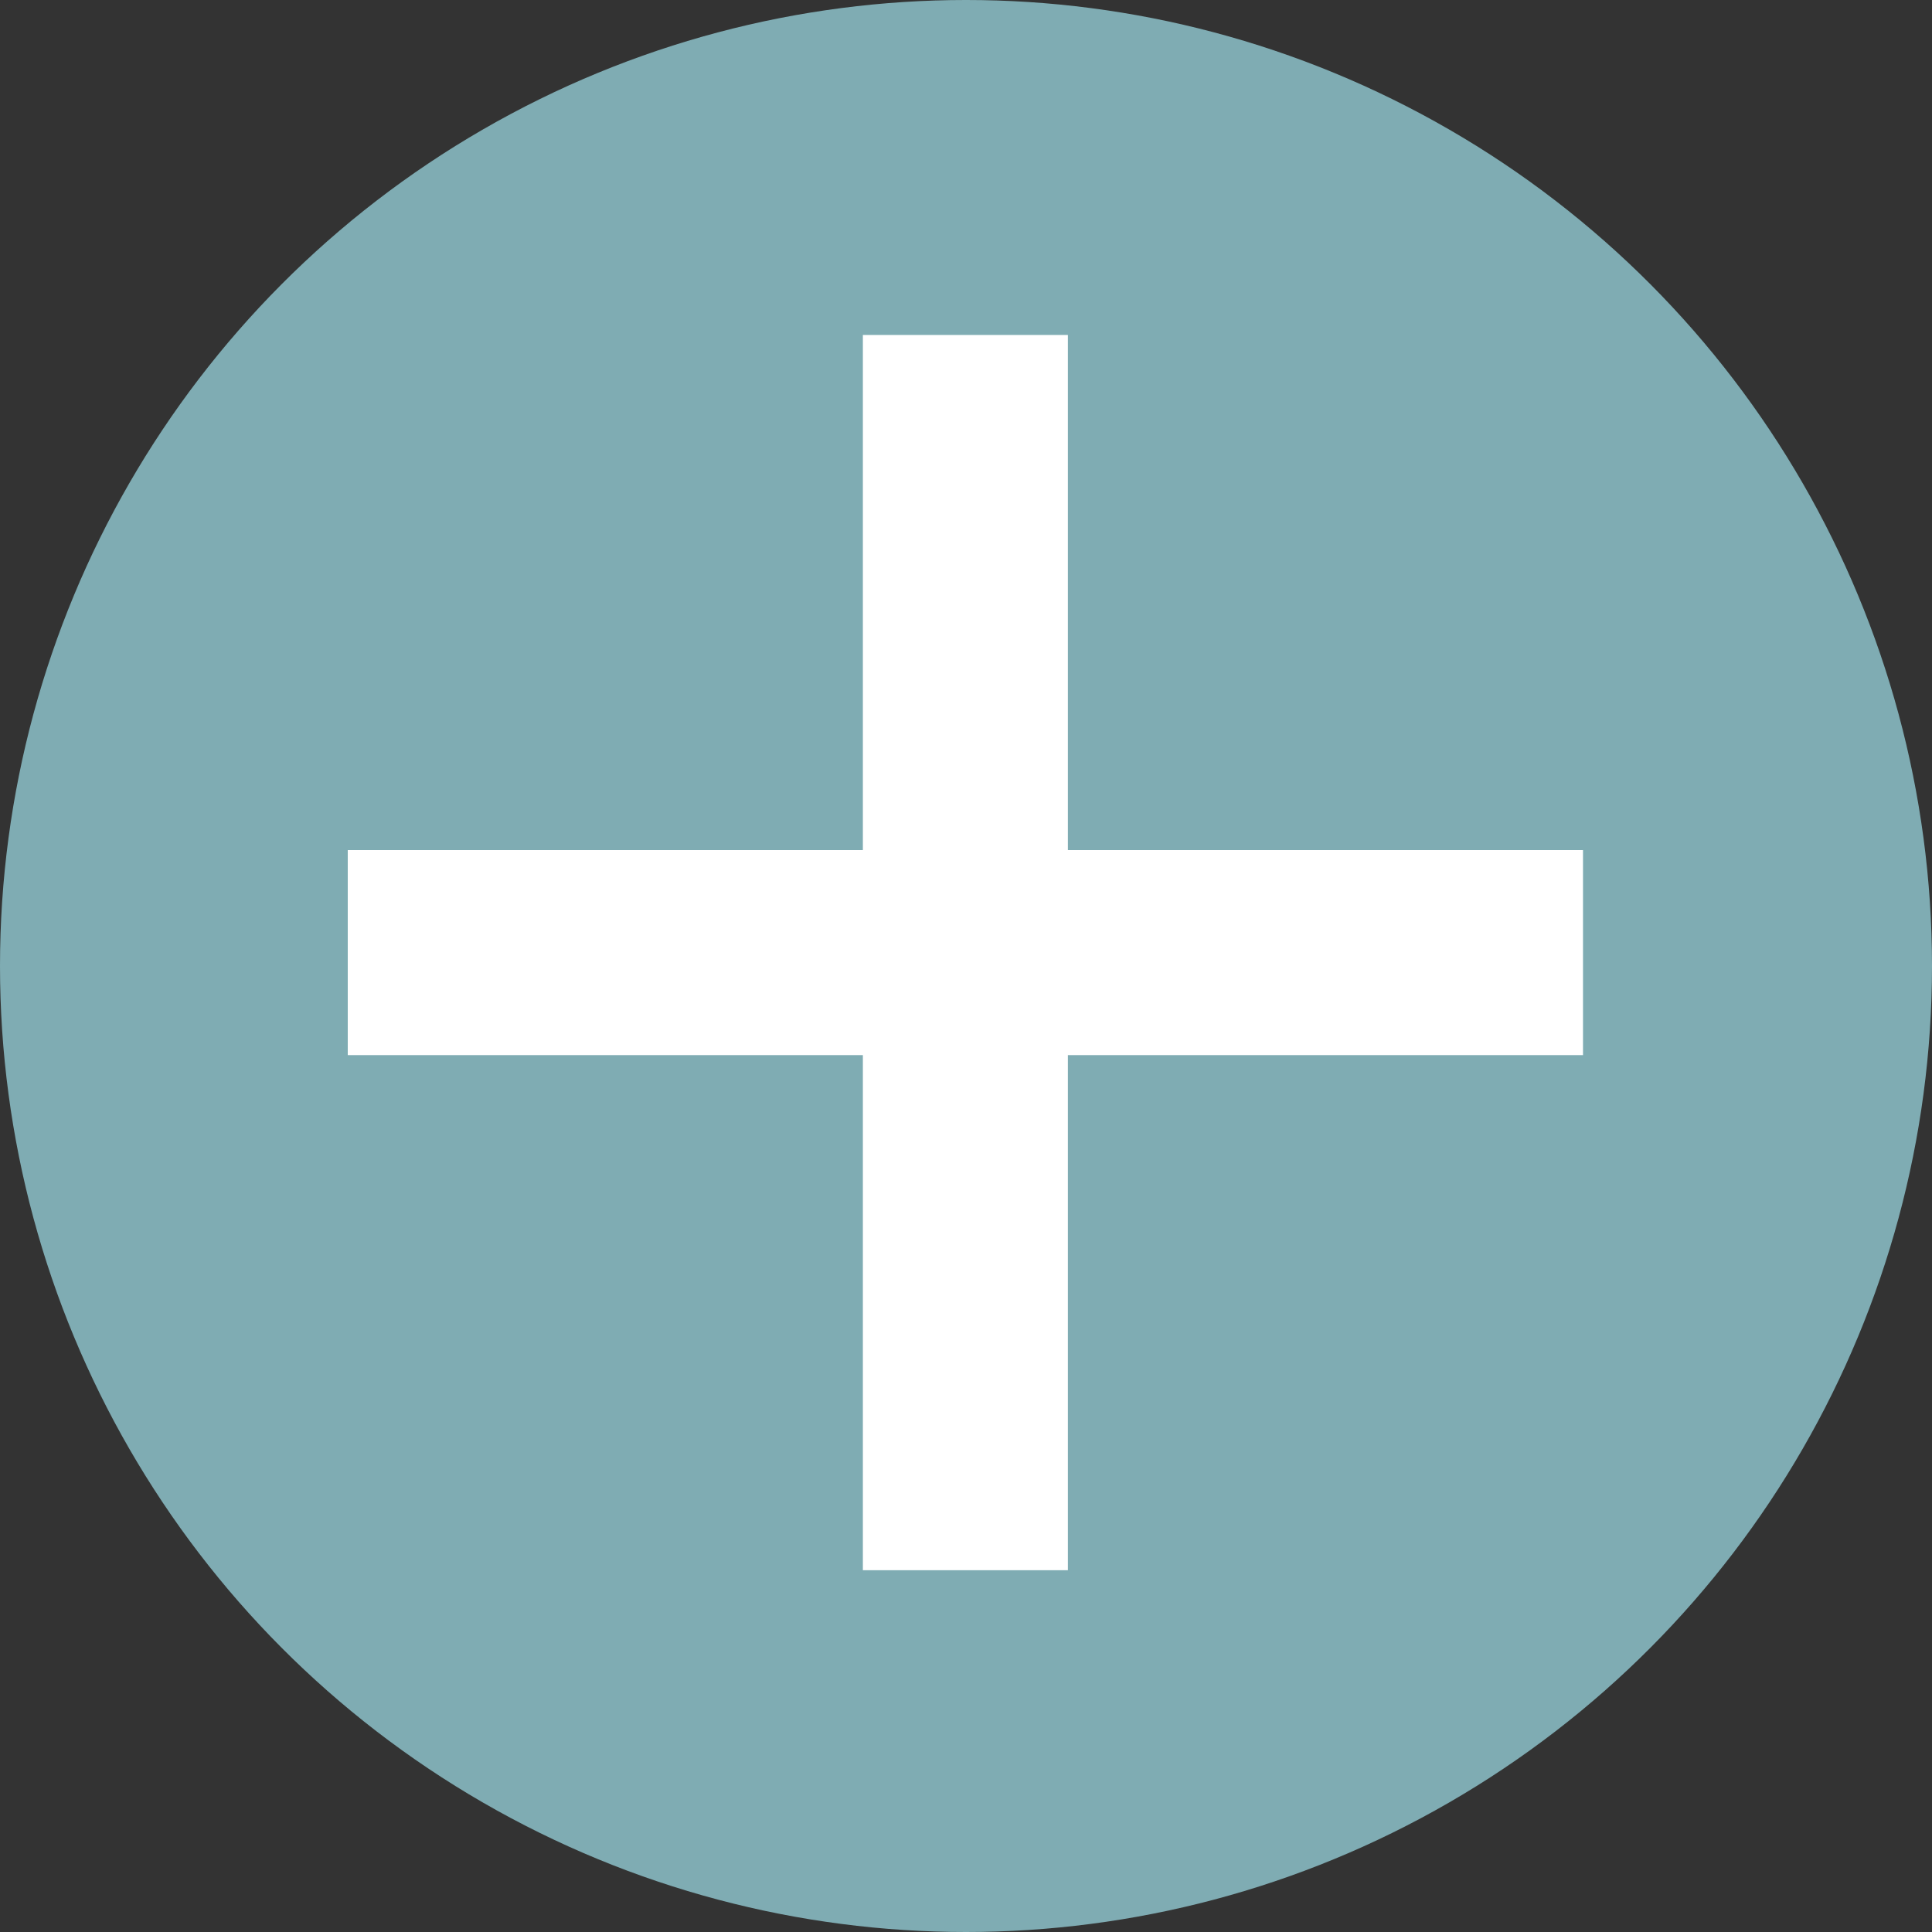 <?xml version="1.0" encoding="UTF-8"?>
<svg width="50px" height="50px" viewBox="0 0 50 50" version="1.1" xmlns="http://www.w3.org/2000/svg" xmlns:xlink="http://www.w3.org/1999/xlink">
    <rect x="0" y="0" width="50" height="50" fill="#333333" stroke="none"/>
    <!-- Generator: Sketch 57.1 (83088) - https://sketch.com -->
    <title>编组 46</title>
    <desc>Created with Sketch.</desc>
    <g id="xmind-图标" stroke="none" stroke-width="1" fill="none" fill-rule="evenodd">
        <g id="icon" transform="translate(-97, -1031)">
            <g id="符号" transform="translate(97, 879)">
                <g id="line3" transform="translate(0, 152)">
                    <g id="编组-46">
                        <circle id="椭圆" fill="#7FACB3" cx="25" cy="25" r="25"></circle>
                        <g id="编组-5" transform="translate(9, 8)" fill="#FFFFFF" fill-rule="nonzero">
                            <polygon id="路径1" points="0 19.306 31.968 19.306 31.968 14 0 14"></polygon>
                            <polygon id="路径1备份" transform="translate(15.984, 16.653) rotate(90) translate(-15.984, -16.653) " points="0 19.306 31.968 19.306 31.968 14 0 14"></polygon>
                        </g>
                    </g>
                </g>
            </g>
        </g>
    </g>
</svg>